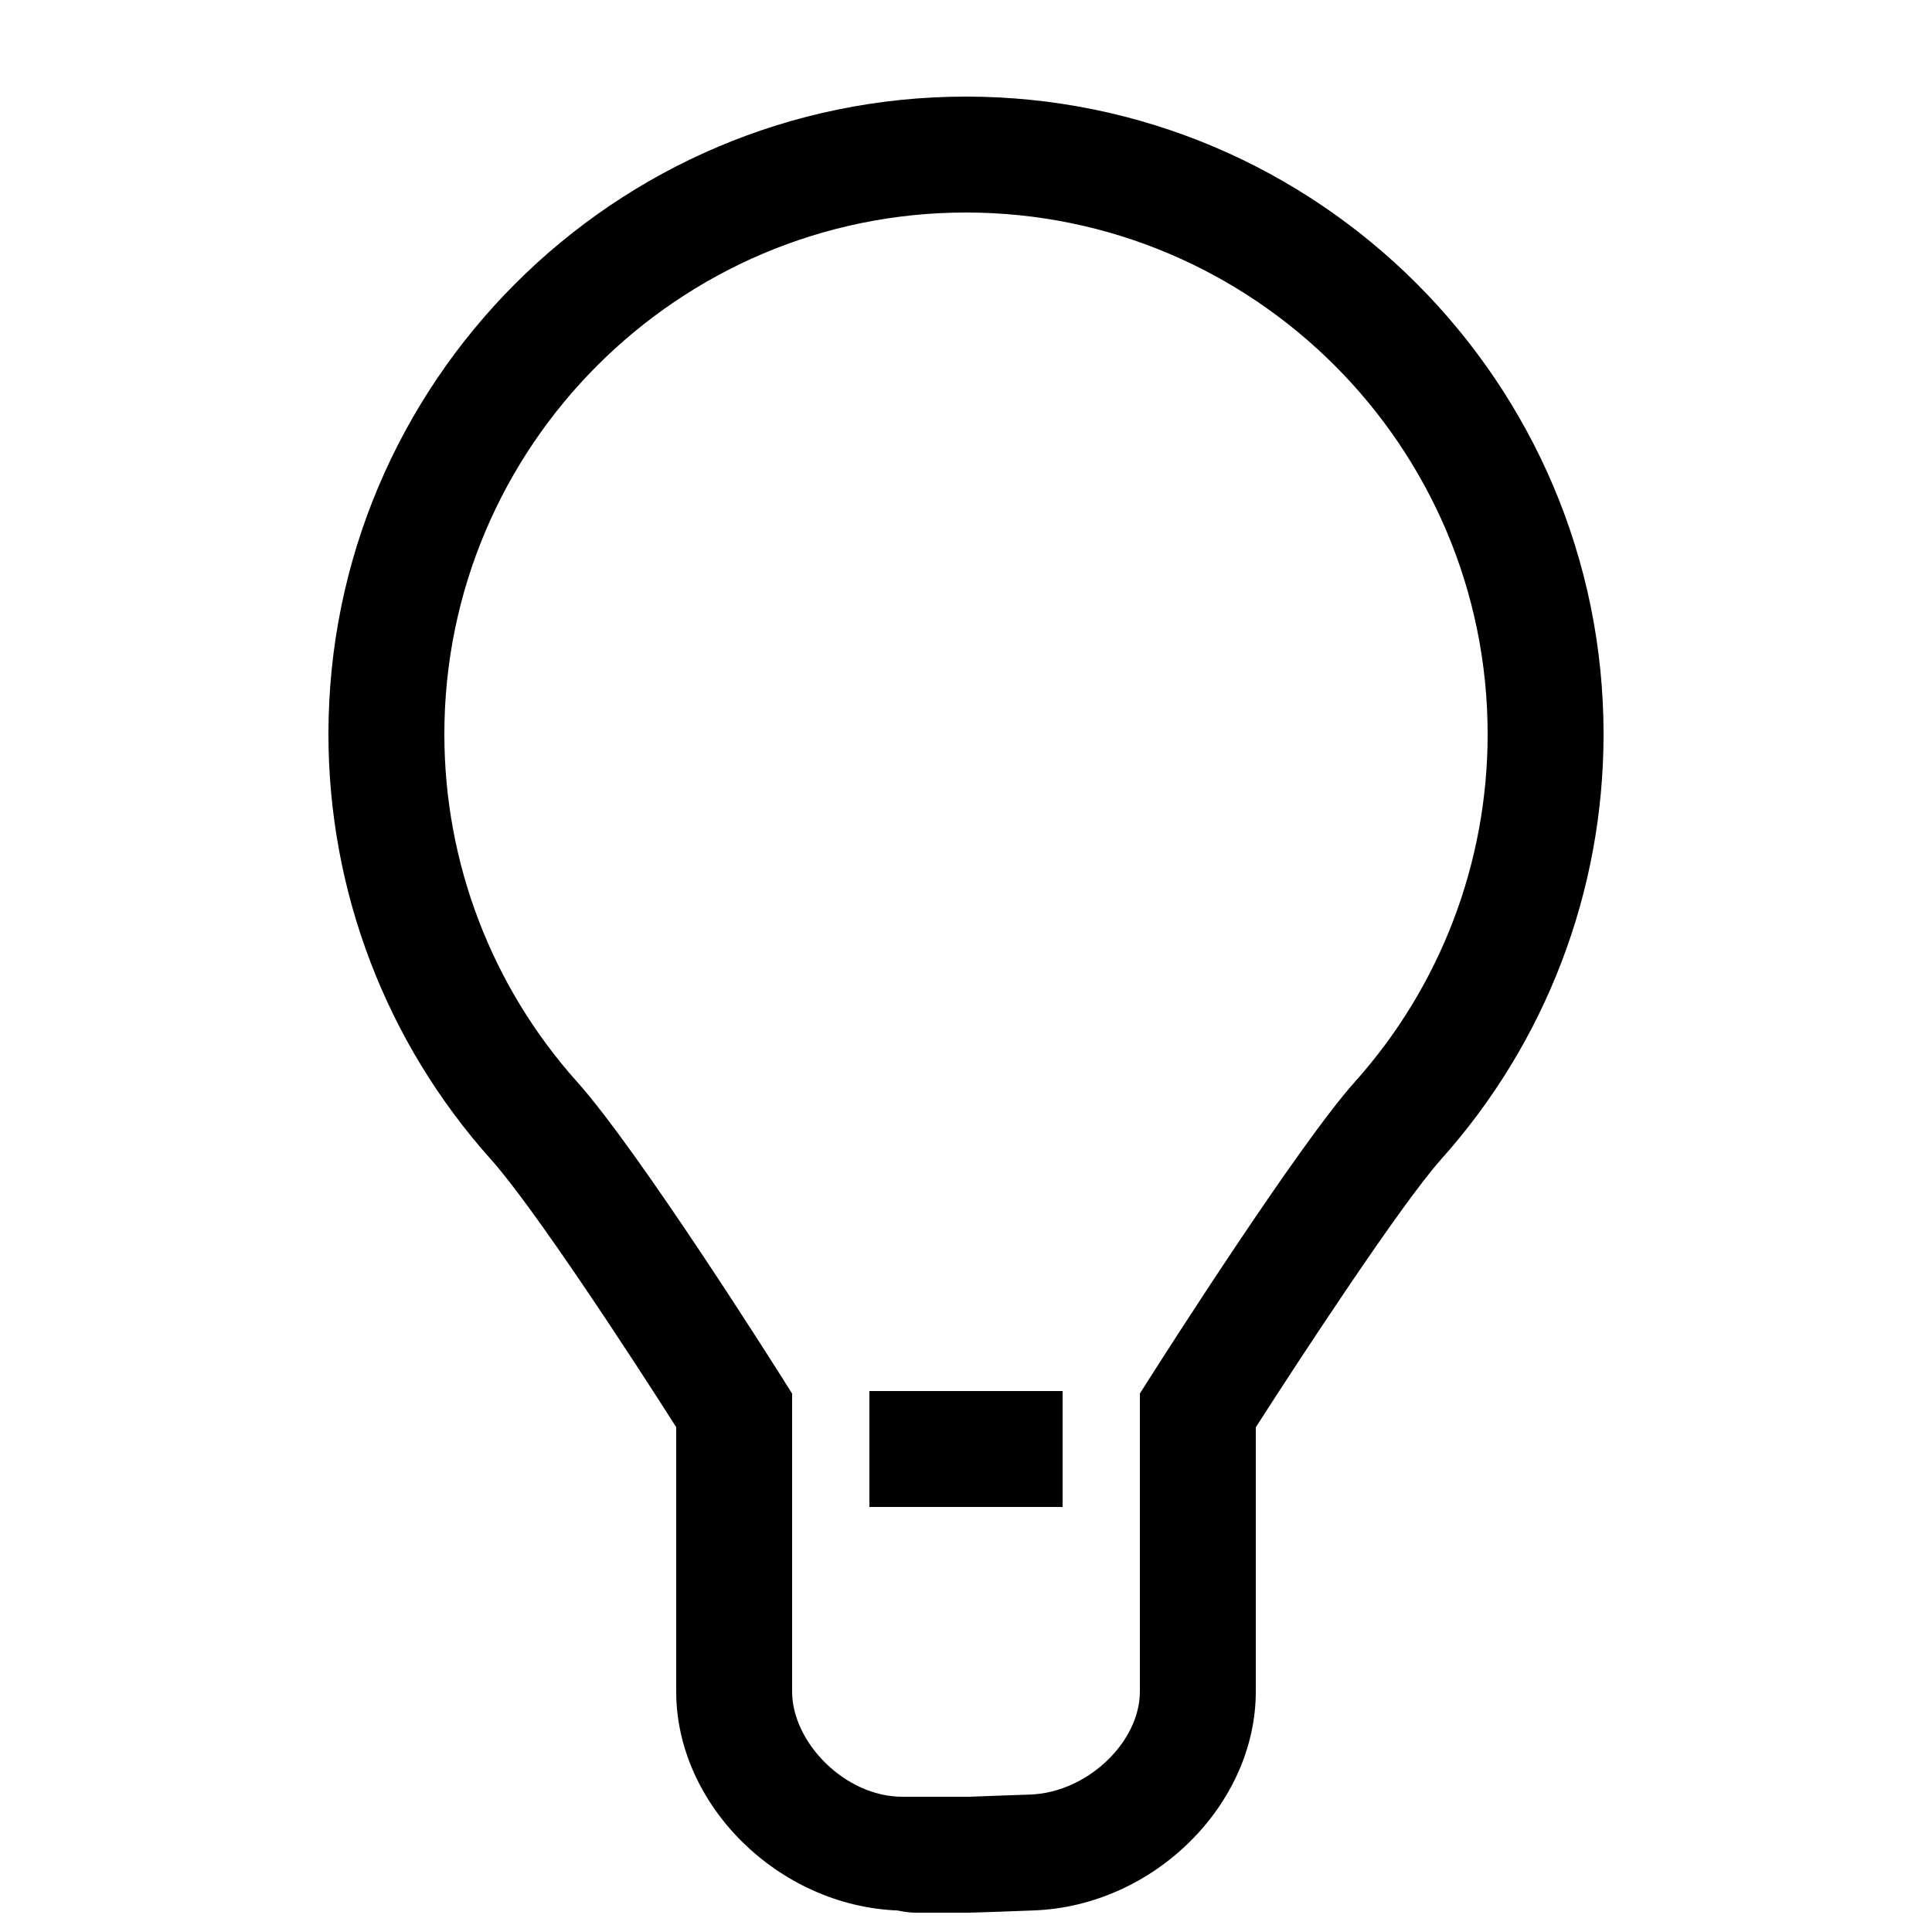 <?xml version="1.0" encoding="utf-8"?>
<!-- Generator: Adobe Illustrator 16.0.0, SVG Export Plug-In . SVG Version: 6.00 Build 0)  -->
<!DOCTYPE svg PUBLIC "-//W3C//DTD SVG 1.1//EN" "http://www.w3.org/Graphics/SVG/1.1/DTD/svg11.dtd">
<svg version="1.1" xmlns="http://www.w3.org/2000/svg" xmlns:xlink="http://www.w3.org/1999/xlink" x="0px" y="0px" width="100px"
	 height="100px" viewBox="0 0 100 100" enable-background="new 0 0 100 100" xml:space="preserve">
<g id="Layer_3" display="none">
	<circle display="inline" fill="none" stroke="#000000" stroke-width="0.25" stroke-miterlimit="10" cx="50" cy="50" r="15.134"/>
	<rect x="6" y="6" display="inline" opacity="0.26" width="88" height="88"/>
	<circle display="inline" fill="none" stroke="#000000" stroke-width="0.25" stroke-miterlimit="10" cx="50" cy="50" r="24"/>
	<circle display="inline" fill="none" stroke="#000000" stroke-width="0.25" stroke-miterlimit="10" cx="50" cy="50" r="30"/>
	<circle display="inline" fill="none" stroke="#000000" stroke-width="0.25" stroke-miterlimit="10" cx="50" cy="50" r="9.134"/>
	<g display="inline">
		<path d="M50,0.25c27.432,0,49.75,22.317,49.75,49.75S77.432,99.75,50,99.75S0.25,77.433,0.25,50S22.568,0.25,50,0.25 M50,0
			C22.389,0,0,22.386,0,50s22.389,50,50,50c27.612,0,50-22.386,50-50S77.612,0,50,0L50,0z"/>
	</g>
</g>
<g id="Your_Icon">
</g>
<g id="Layer_4">
	<path d="M47.425,99c-0.527,0-0.921-0.111-0.961-0.113C40.256,98.643,35,93.396,35,87.556V73.869
		c-2.291-3.604-7.364-11.373-9.596-13.866C19.985,53.948,17,46.134,17,38C17,19.804,31.804,5,50,5s33,14.804,33,33
		c0,8.133-2.984,15.945-8.403,22.001C72.54,62.299,67.356,70.199,65,73.876v13.675c0,5.842-5.253,11.09-11.471,11.332
		C53.332,98.892,50.423,99,50.092,99H47.425z M50,11c-14.888,0-27,12.112-27,27c0,6.655,2.441,13.048,6.875,18.001
		c3.224,3.603,10.361,14.921,10.664,15.4L41,72.134v15.422C41,90.175,43.723,93,46.713,93c0.027,0,0.326,0,0.711,0h2.417h0.304
		c0.052,0,2.911-0.111,3.199-0.115C56.281,92.77,59,90.171,59,87.551V72.127l0.468-0.736c0.782-1.229,7.723-12.112,10.658-15.392
		C74.559,51.046,77,44.654,77,38C77,23.112,64.888,11,50,11z"/>
	<rect x="45" y="72" width="10" height="6"/>
</g>
</svg>

